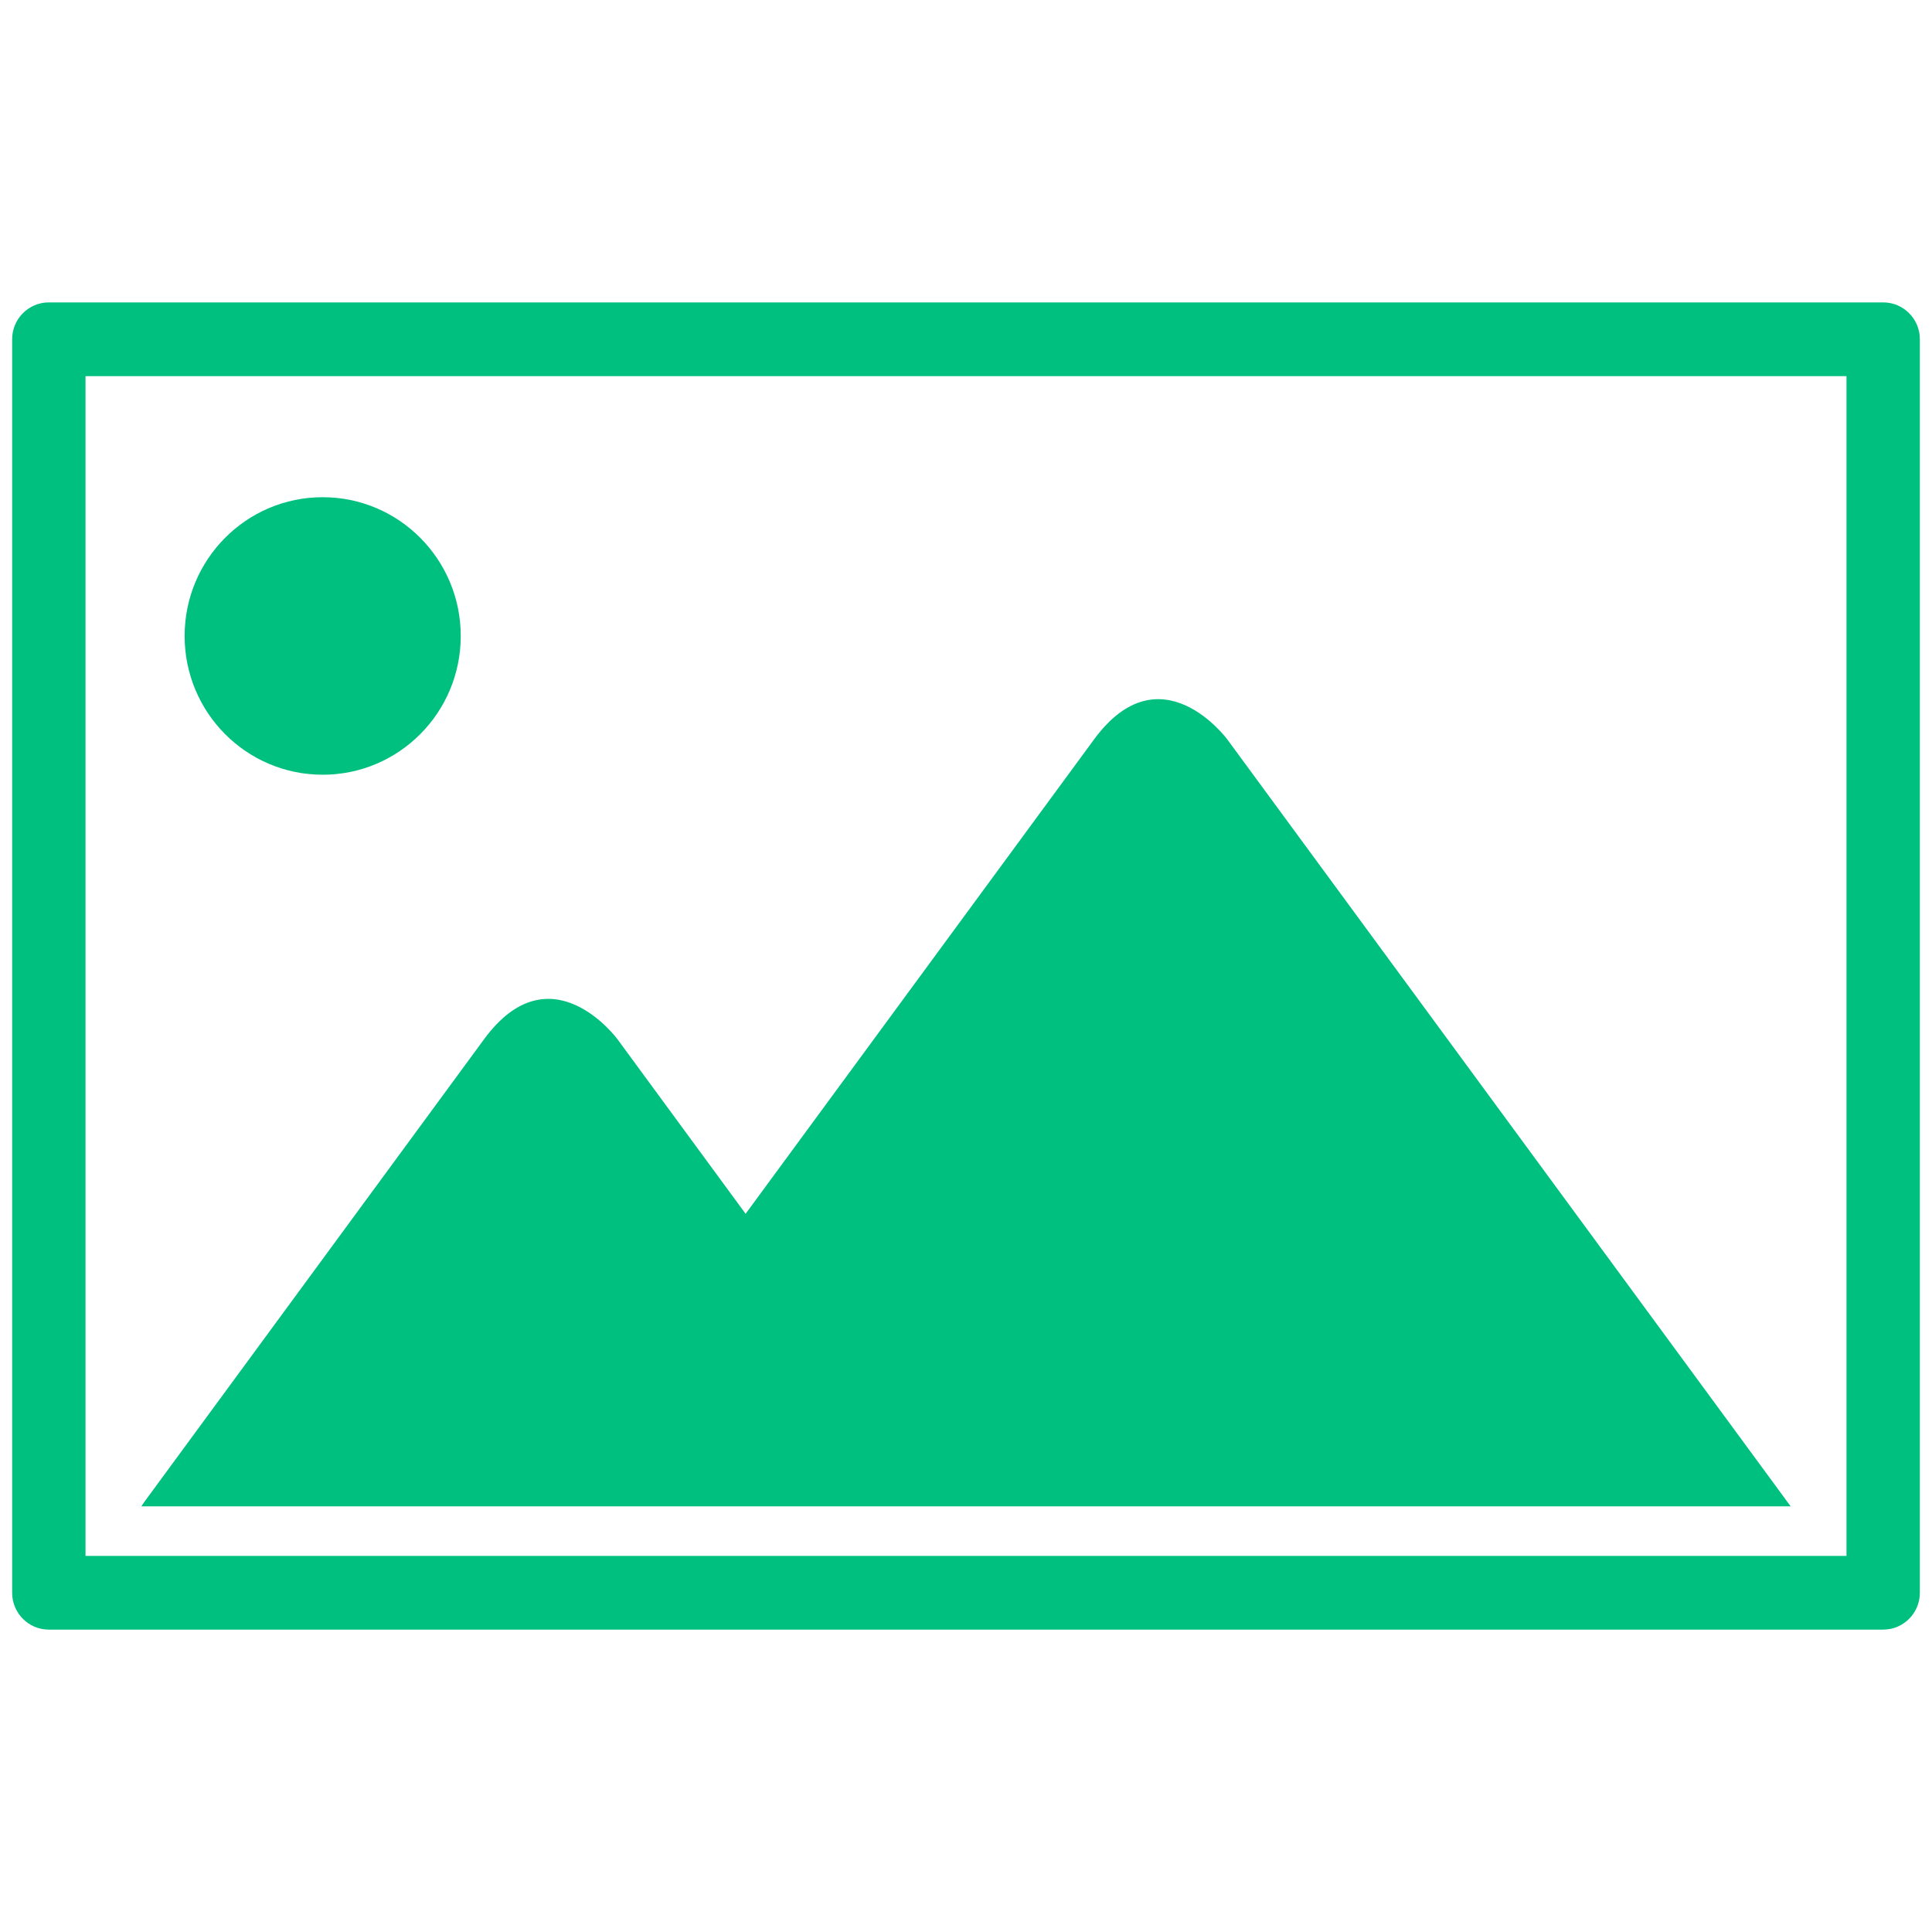 <?xml version="1.0" ?><!DOCTYPE svg  PUBLIC '-//W3C//DTD SVG 1.1//EN'  'http://www.w3.org/Graphics/SVG/1.1/DTD/svg11.dtd'><svg enable-background="new -0.891 -22.184 141.732 141.732" height="141.732px" version="1.1" viewBox="-0.891 -22.184 141.732 141.732" width="141.732px" xml:space="preserve" xmlns="http://www.w3.org/2000/svg" xmlns:xlink="http://www.w3.org/1999/xlink"><g><path  fill="#00C080" d="M32.909,24.472c0-5.621-4.535-10.181-10.129-10.181c-5.594,0-10.127,4.56-10.127,10.181S17.186,34.65,22.78,34.65 C28.374,34.65,32.909,30.094,32.909,24.472 M9.717,87.969c0,0-0.098,0.134-0.239,0.354h120.996   c-0.011-0.013-0.019-0.021-0.027-0.037L89.151,32.069c0,0-4.896-6.664-9.789,0L53.807,66.86l-9.4-12.805c0,0-4.895-6.662-9.787,0 L9.717,87.969z M134.567,91.956H5.382V5.409h129.186V91.956L134.567,91.956z M139.951,94.66V2.705c0-1.494-1.205-2.705-2.69-2.705   H2.692C1.206,0,0,1.211,0,2.705V94.66c0,1.494,1.205,2.705,2.691,2.705h134.57C138.746,97.365,139.951,96.154,139.951,94.66"/></g><g/></svg>